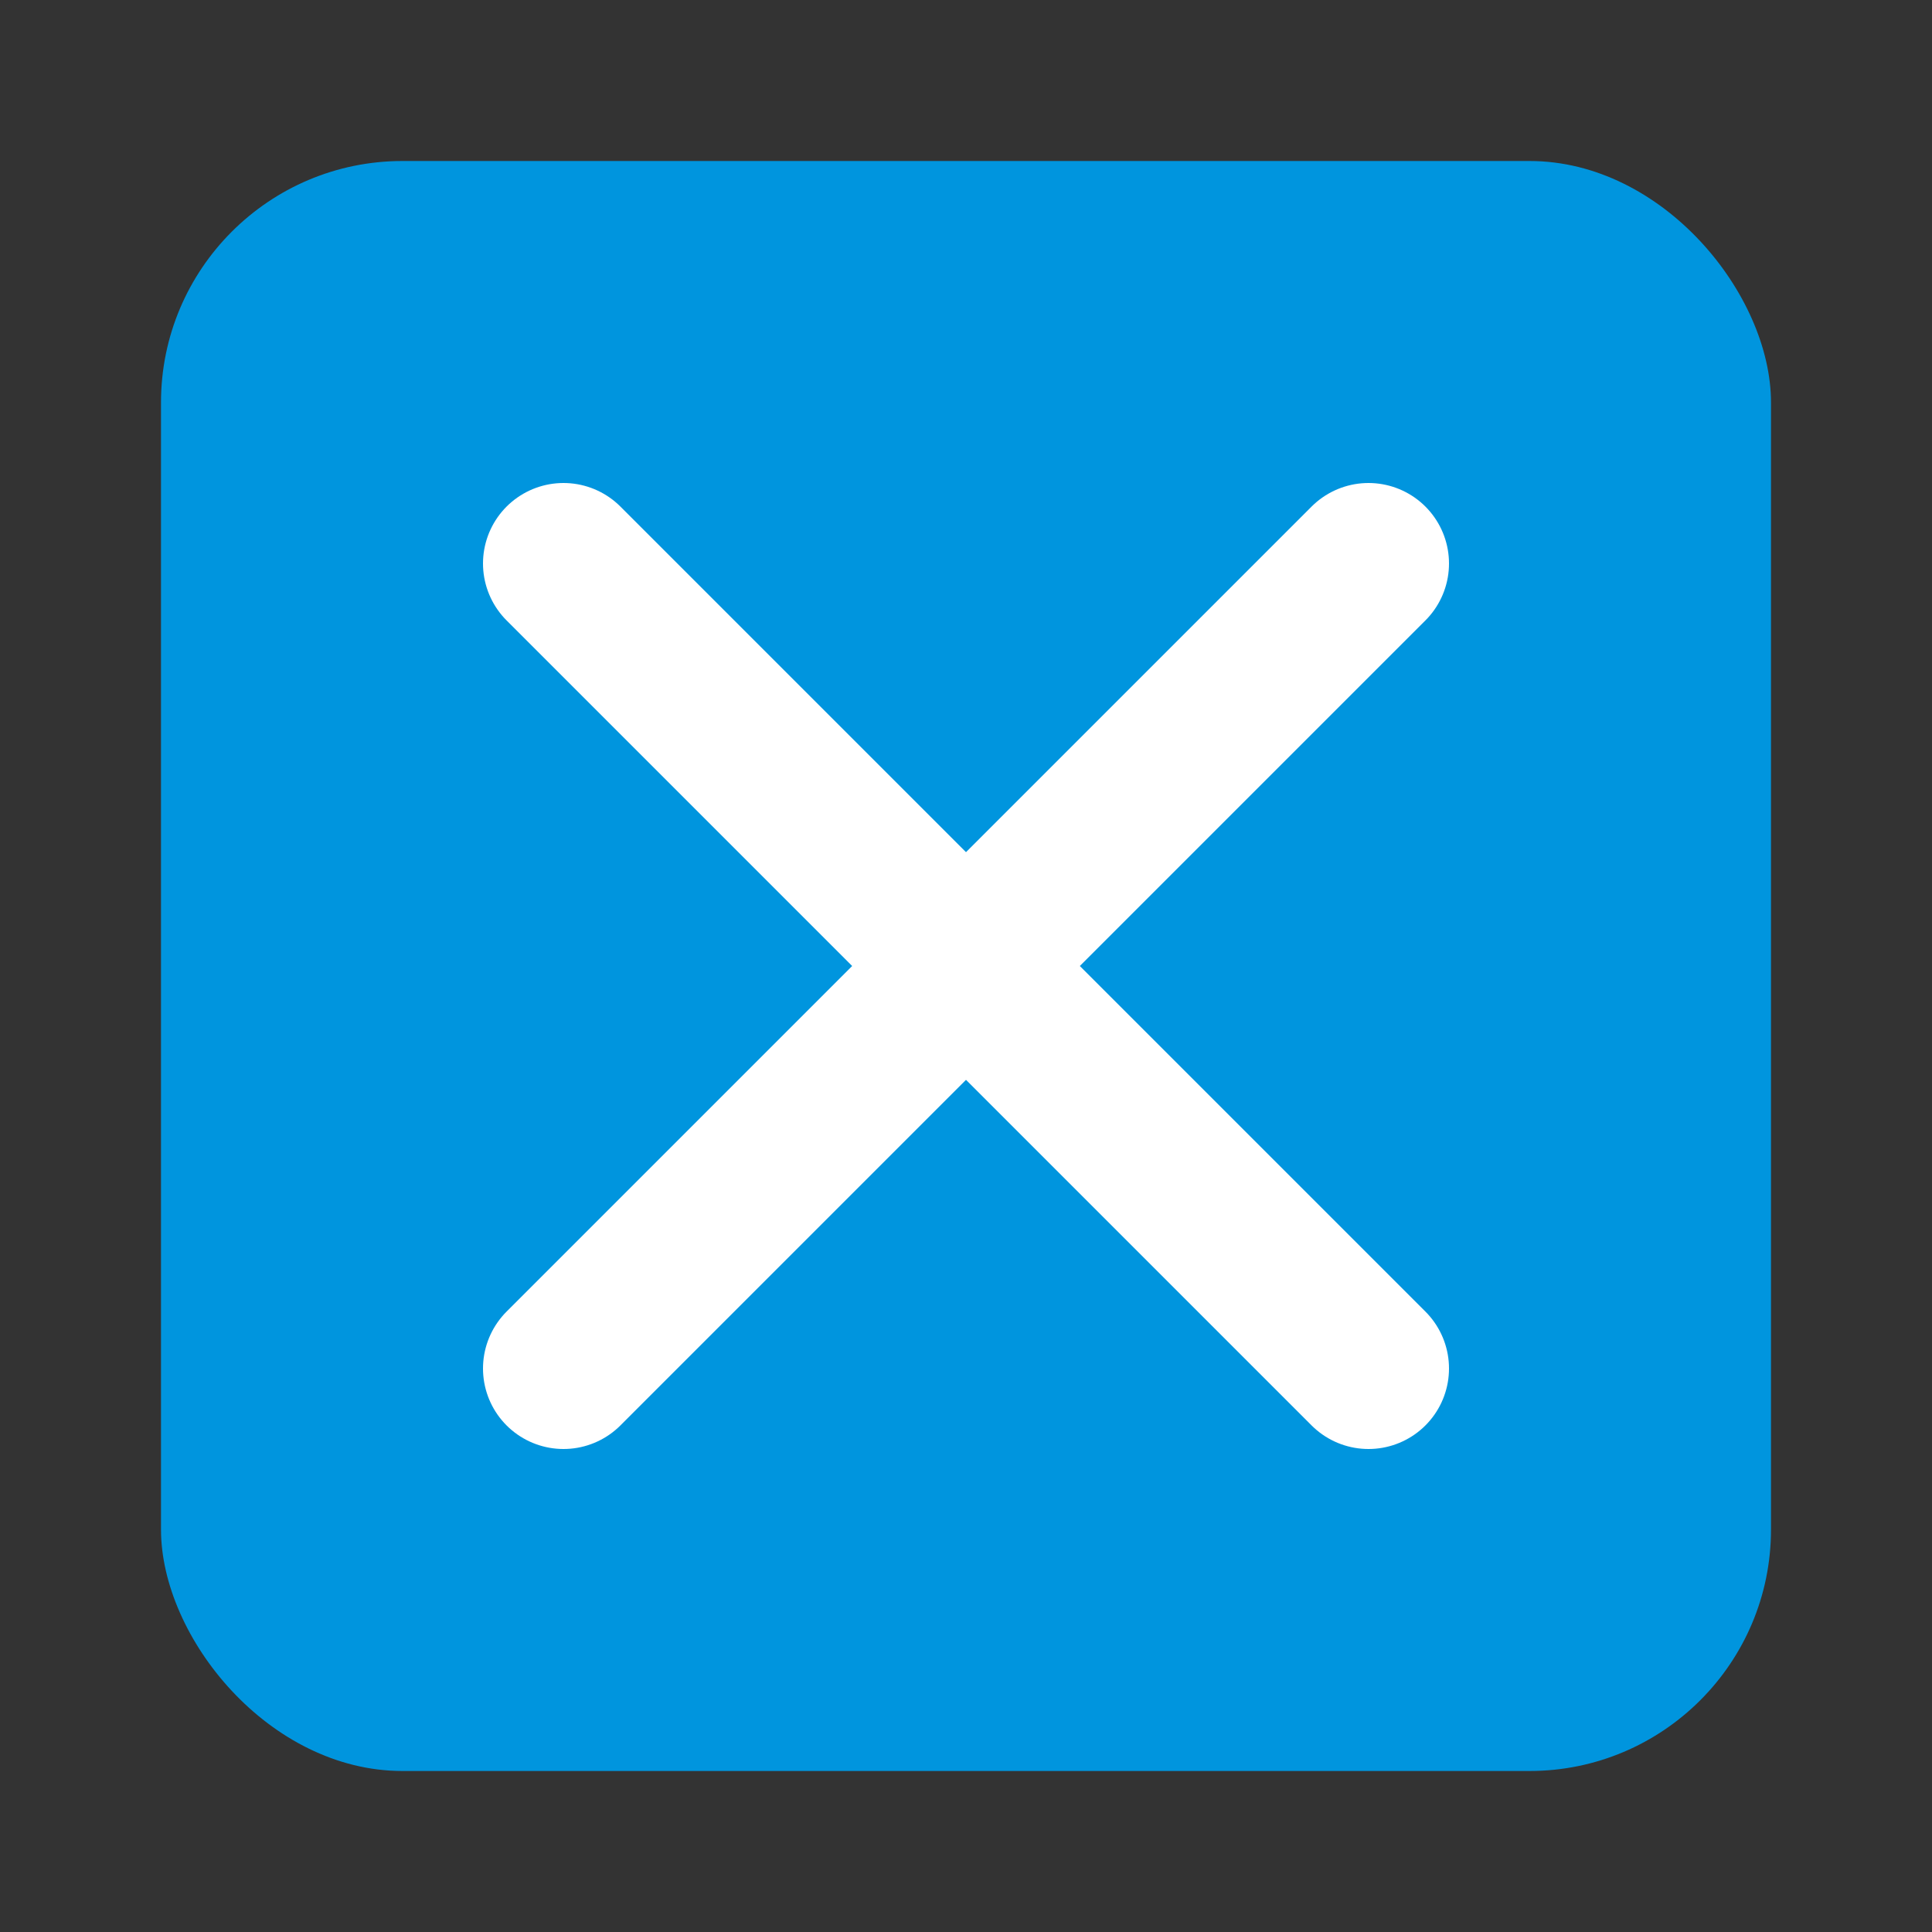 <svg xmlns="http://www.w3.org/2000/svg" viewBox="0 0 24 24" fill="none">
  <rect x="0" y="0" width="24" height="24" fill="#333333" stroke="none"/>
  <rect x="2" y="2" width="20" height="20" rx="3" fill="#0095DE" />
  <path d="M7 7L12 12L7 17" stroke="white" stroke-width="2" stroke-linecap="round" stroke-linejoin="round" />
  <path d="M17 7L12 12L17 17" stroke="white" stroke-width="2" stroke-linecap="round" stroke-linejoin="round" />
</svg>